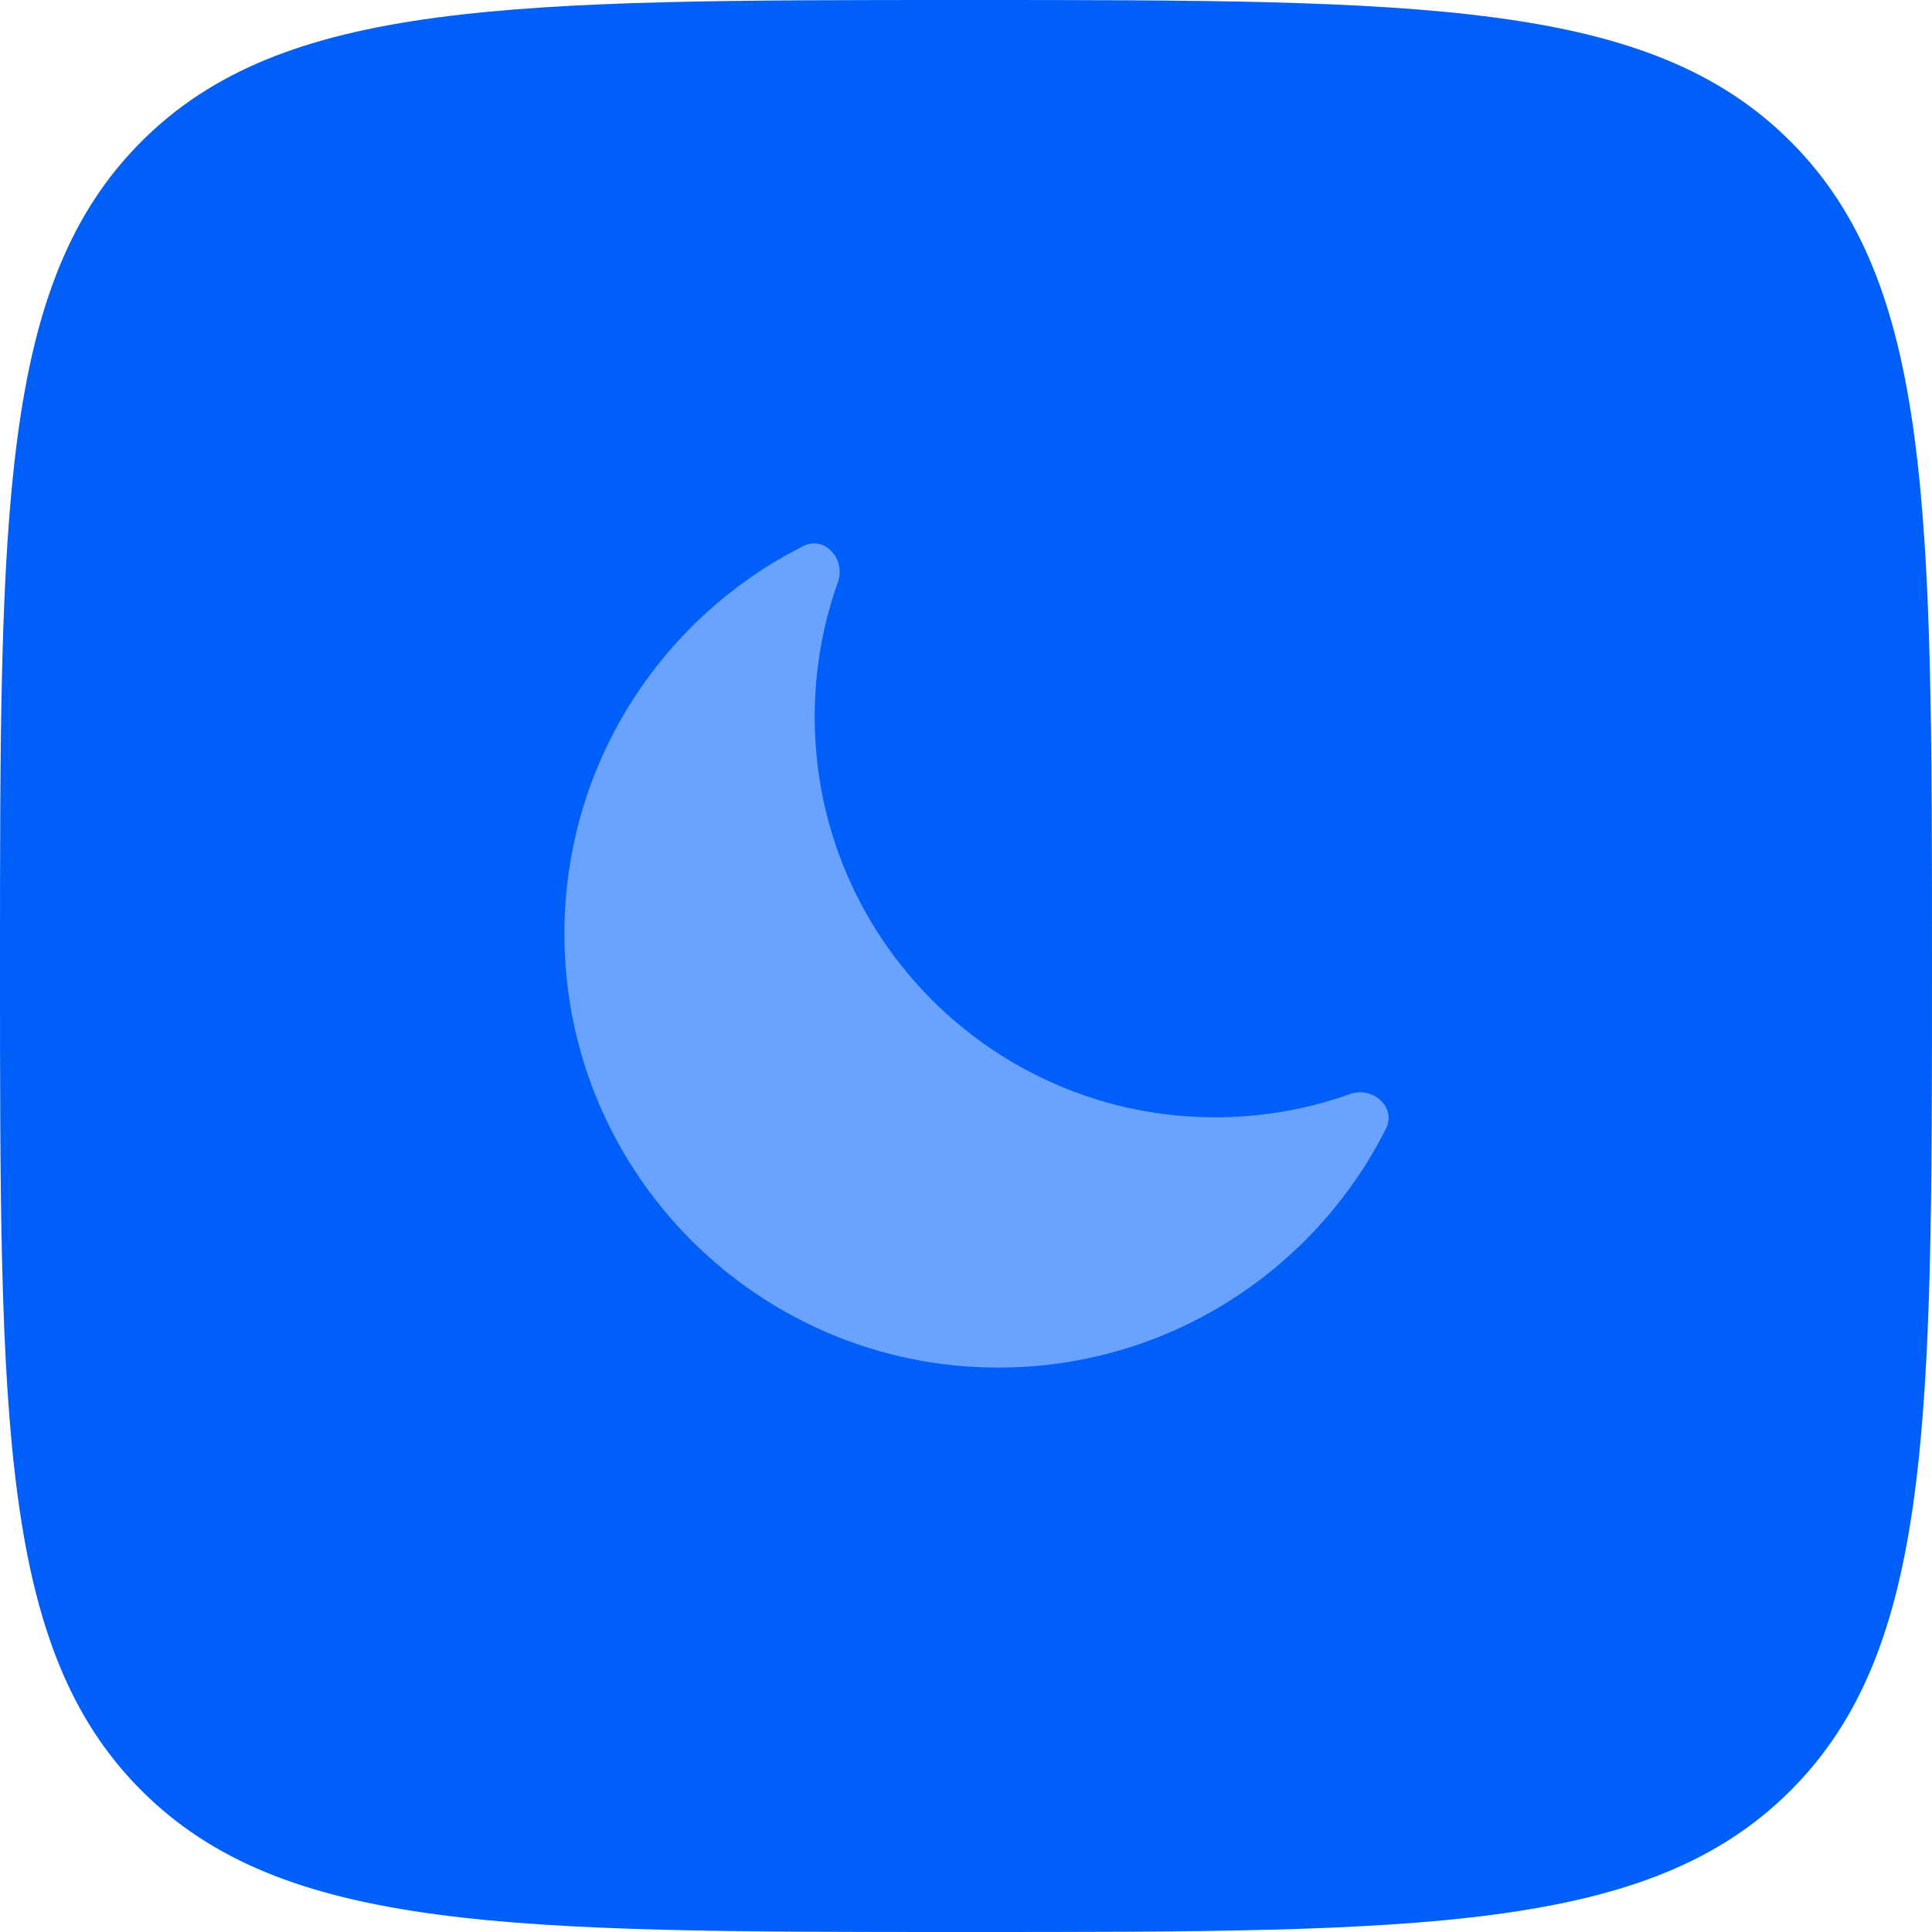 <svg width="64" height="64" viewBox="0 0 64 64" fill="none" xmlns="http://www.w3.org/2000/svg">
<path d="M0 32C0 16.915 0 9.373 4.686 4.686C9.373 0 16.915 0 32 0V0C47.085 0 54.627 0 59.314 4.686C64 9.373 64 16.915 64 32V32C64 47.085 64 54.627 59.314 59.314C54.627 64 47.085 64 32 64V64C16.915 64 9.373 64 4.686 59.314C0 54.627 0 47.085 0 32V32Z" fill="#005FF9"/>
<path fill-rule="evenodd" clip-rule="evenodd" d="M45.91 37.392C46.272 36.675 45.472 35.973 44.715 36.243C43.321 36.741 41.82 37.012 40.255 37.012C32.928 37.012 26.988 31.072 26.988 23.745C26.988 22.18 27.259 20.679 27.757 19.285C28.027 18.528 27.326 17.728 26.608 18.09C21.915 20.456 18.697 25.317 18.697 30.931C18.697 38.869 25.131 45.303 33.069 45.303C38.682 45.303 43.545 42.085 45.91 37.392Z" fill="#6AA3FF"/>
</svg>
